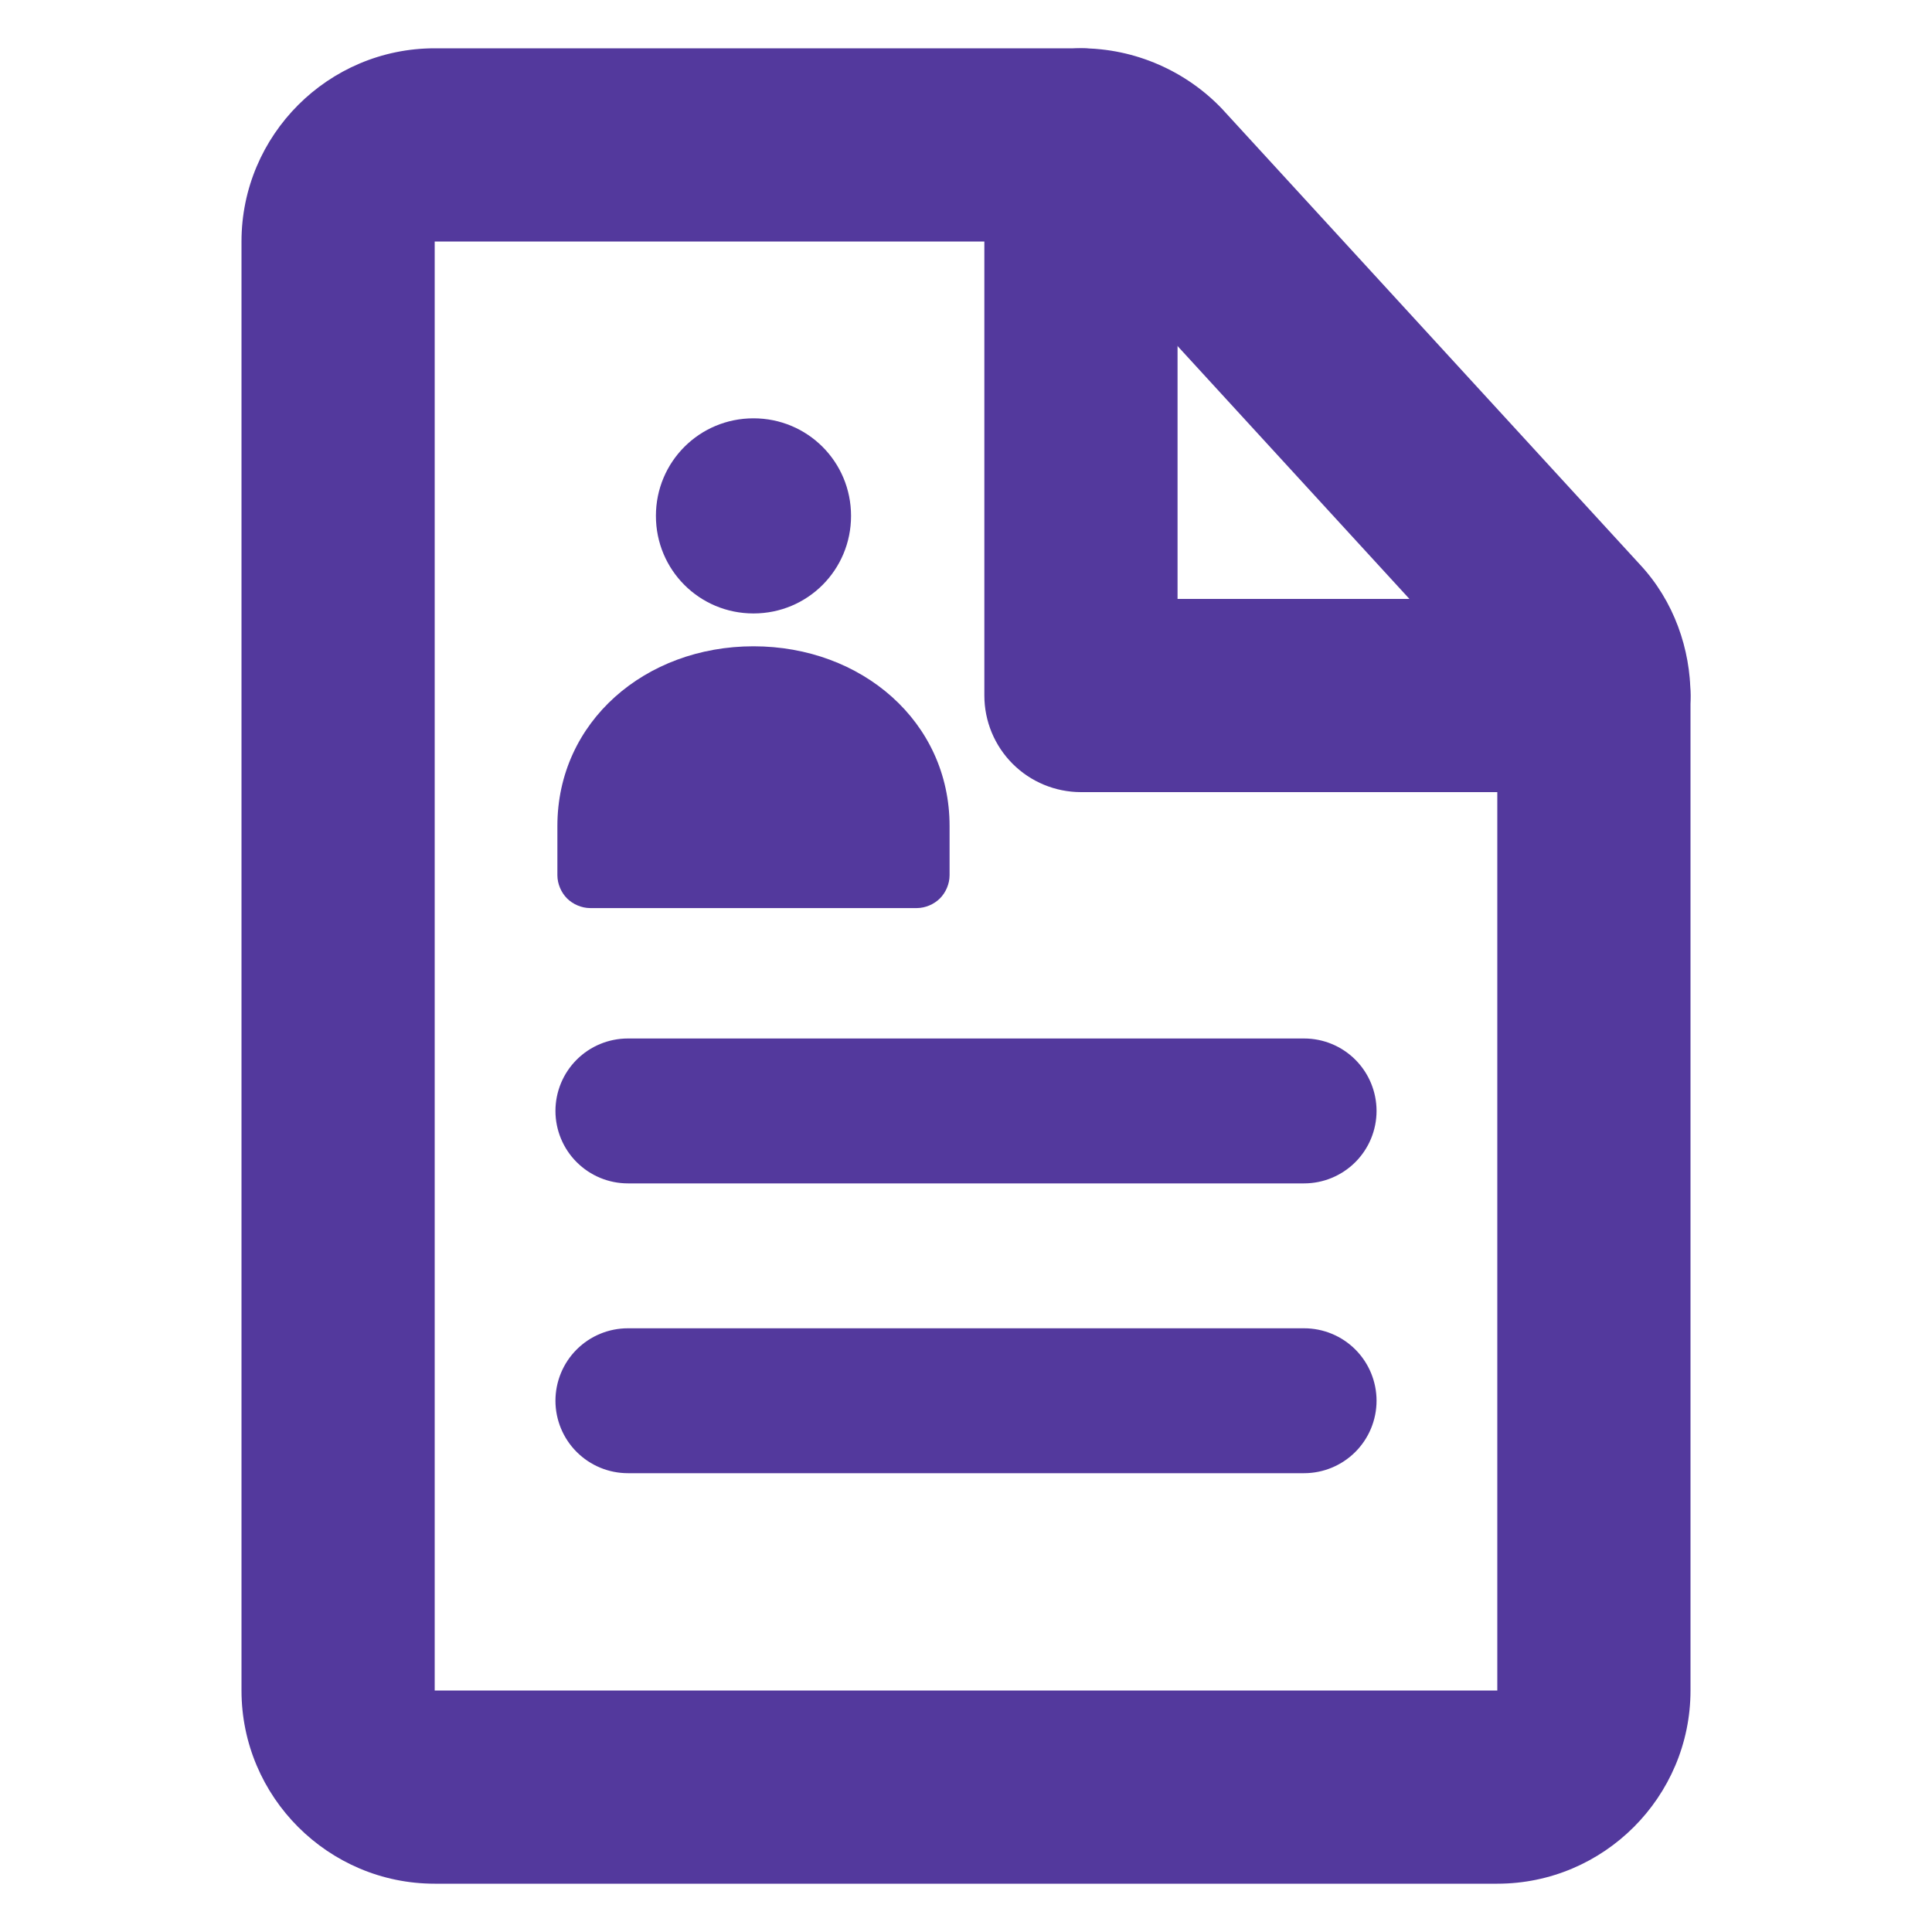 <svg width="48" height="48" viewBox="0 0 48 48" fill="none" xmlns="http://www.w3.org/2000/svg">
<path d="M18.72 15.241C20.064 15.241 21.144 14.161 21.144 12.817C21.144 11.473 20.064 10.393 18.72 10.393C17.376 10.393 16.296 11.473 16.296 12.817C16.296 14.161 17.376 15.241 18.72 15.241Z" fill="#53399D"/>
<path fill-rule="evenodd" clip-rule="evenodd" d="M23.592 20.521C23.592 17.929 21.408 16.057 18.72 16.057C16.032 16.057 13.848 17.929 13.848 20.521V21.745C13.848 21.961 13.944 22.177 14.088 22.321C14.232 22.465 14.448 22.561 14.664 22.561H22.776C22.992 22.561 23.208 22.465 23.352 22.321C23.496 22.177 23.592 21.961 23.592 21.745V20.521ZM13.8 27.601C13.8 27.123 13.99 26.665 14.327 26.328C14.665 25.99 15.123 25.801 15.6 25.801H32.4C32.877 25.801 33.335 25.99 33.673 26.328C34.01 26.665 34.2 27.123 34.2 27.601C34.2 28.078 34.01 28.536 33.673 28.873C33.335 29.211 32.877 29.401 32.4 29.401H15.6C15.123 29.401 14.665 29.211 14.327 28.873C13.99 28.536 13.8 28.078 13.8 27.601ZM13.8 34.801C13.8 34.323 13.99 33.865 14.327 33.528C14.665 33.19 15.123 33.001 15.6 33.001H32.4C32.877 33.001 33.335 33.19 33.673 33.528C34.01 33.865 34.2 34.323 34.2 34.801C34.2 35.278 34.01 35.736 33.673 36.073C33.335 36.411 32.877 36.601 32.4 36.601H15.6C15.123 36.601 14.665 36.411 14.327 36.073C13.99 35.736 13.8 35.278 13.8 34.801Z" fill="#53399D"/>
<path fill-rule="evenodd" clip-rule="evenodd" d="M6 6C6 3.355 8.155 1.2 10.8 1.2H26.856C28.205 1.2 29.477 1.771 30.372 2.715L30.386 2.731L40.735 14.016C41.597 14.935 42 16.138 42 17.28V42C42 44.645 39.845 46.8 37.2 46.8H10.8C8.155 46.8 6 44.645 6 42V6ZM26.854 6H10.8V42H37.2V17.261L26.89 6.017L26.882 6.015C26.874 6.008 26.864 6.003 26.854 6Z" fill="#53399D"/>
<path fill-rule="evenodd" clip-rule="evenodd" d="M26.856 1.2C27.493 1.2 28.103 1.453 28.553 1.903C29.003 2.353 29.256 2.964 29.256 3.6V14.88H39.6C39.915 14.88 40.227 14.942 40.519 15.063C40.81 15.184 41.074 15.36 41.297 15.583C41.52 15.806 41.697 16.071 41.817 16.362C41.938 16.653 42 16.965 42 17.28C42 17.595 41.938 17.907 41.817 18.199C41.697 18.49 41.52 18.754 41.297 18.977C41.074 19.2 40.81 19.377 40.519 19.497C40.227 19.618 39.915 19.68 39.6 19.68H26.856C26.22 19.68 25.609 19.427 25.159 18.977C24.709 18.527 24.456 17.917 24.456 17.28V3.6C24.456 2.964 24.709 2.353 25.159 1.903C25.609 1.453 26.22 1.2 26.856 1.2Z" fill="#53399D"/>
</svg>
